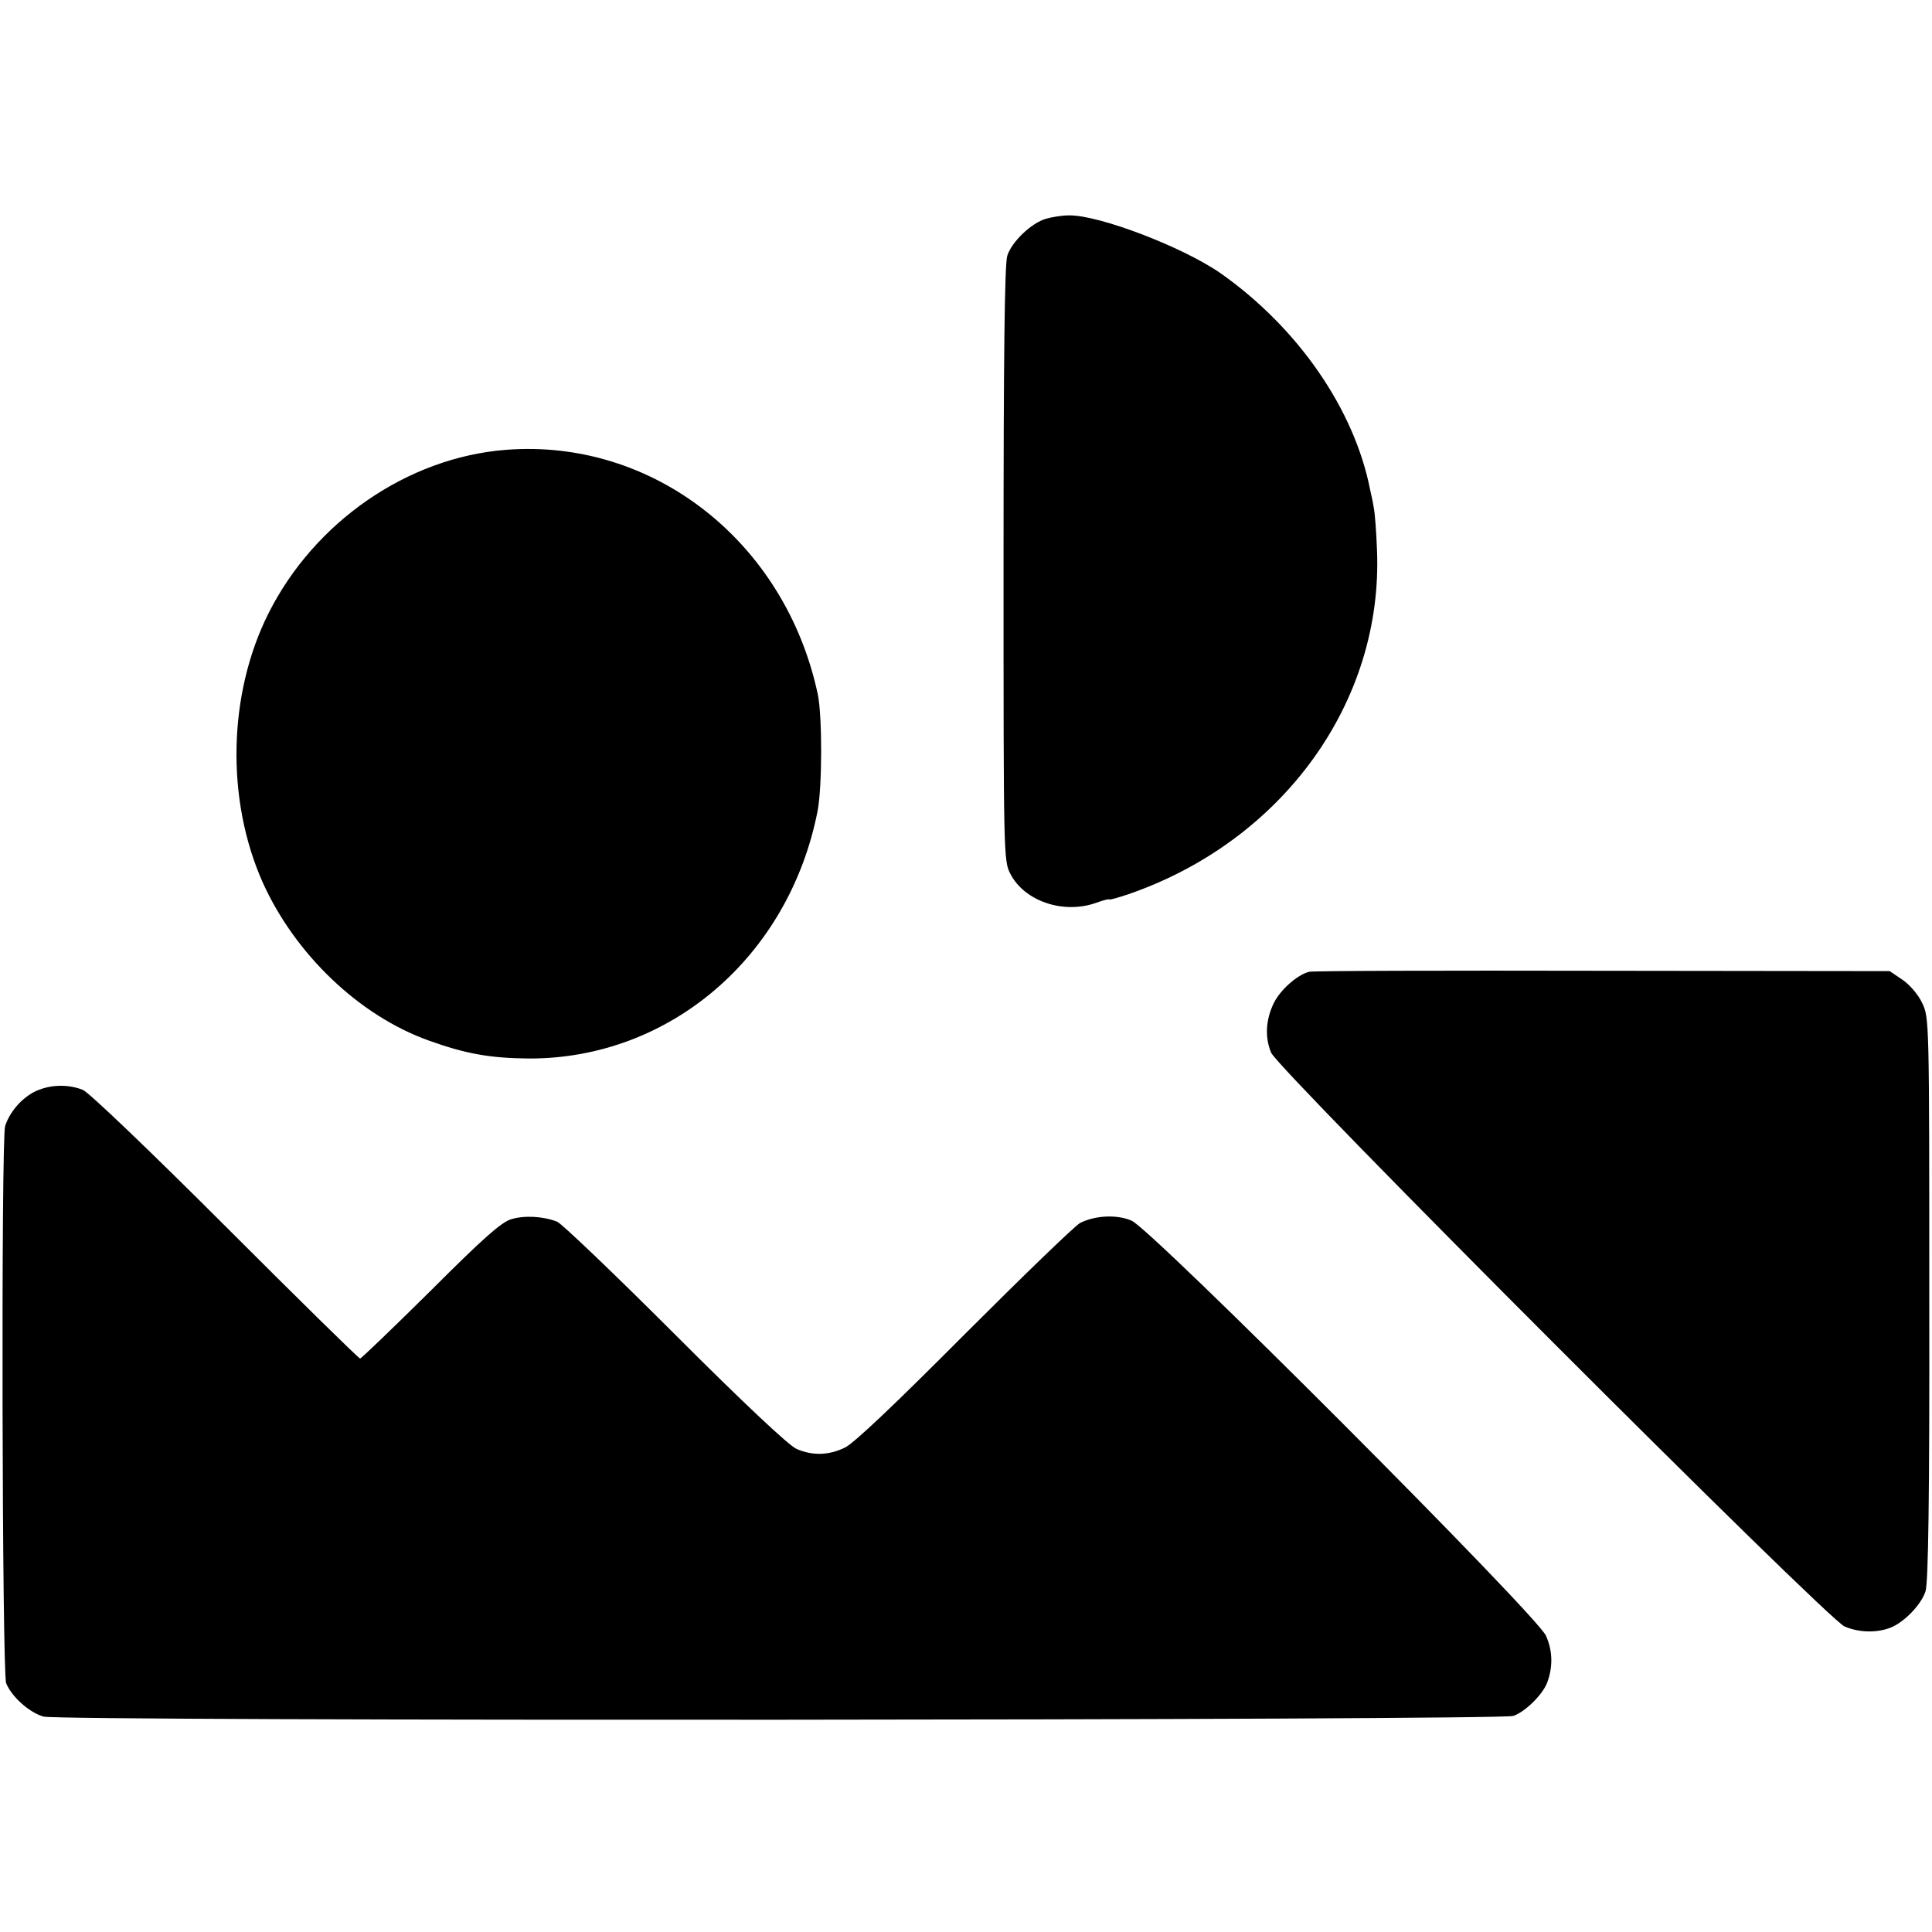 <?xml version="1.0" standalone="no"?>
<!DOCTYPE svg PUBLIC "-//W3C//DTD SVG 20010904//EN"
 "http://www.w3.org/TR/2001/REC-SVG-20010904/DTD/svg10.dtd">
<svg version="1.0" xmlns="http://www.w3.org/2000/svg"
 width="566pt" height="566pt" viewBox="0 0 566 566"
 preserveAspectRatio="xMidYMid meet">
<g transform="translate(0,566) scale(0.1,-0.1)"
fill="#000000" stroke="none">
<path d="M3064 5019 c-42 -12 -100 -67 -113 -108 -8 -24 -11 -301 -11 -903 0
-852 0 -870 20 -908 41 -80 155 -119 251 -85 21 8 39 12 39 10 0 -2 25 5 55
15 453 156 748 564 729 1010 -2 52 -6 106 -9 120 -2 14 -7 39 -11 55 -46 235
-210 473 -436 633 -111 78 -360 173 -447 171 -20 0 -50 -5 -67 -10z"/>
<path d="M1480 4342 c-286 -23 -558 -210 -693 -478 -119 -236 -126 -546 -17
-790 95 -210 282 -389 485 -462 111 -40 182 -52 295 -53 412 -1 761 298 845
724 14 71 14 278 1 342 -95 448 -483 752 -916 717z"/>
<path d="M3835 2813 c-35 -9 -84 -53 -103 -91 -24 -49 -27 -101 -8 -146 21
-51 1629 -1660 1680 -1681 42 -18 93 -19 133 -4 40 15 91 67 104 107 8 25 12
265 11 858 0 816 0 823 -21 866 -11 24 -37 54 -58 68 l-37 25 -840 1 c-463 1
-850 0 -861 -3z"/>
<path d="M98 2460 c-38 -21 -70 -59 -83 -99 -12 -38 -9 -1601 3 -1632 16 -40
69 -87 110 -98 49 -14 4266 -11 4305 2 34 11 85 61 99 96 18 47 17 95 -3 139
-25 59 -1157 1193 -1214 1216 -44 19 -108 15 -151 -7 -16 -9 -168 -156 -339
-327 -202 -203 -324 -319 -350 -331 -48 -23 -94 -24 -141 -4 -22 9 -154 133
-357 336 -177 177 -332 325 -345 330 -41 16 -96 19 -135 7 -29 -9 -84 -58
-236 -210 -110 -109 -203 -198 -206 -198 -4 0 -181 174 -394 387 -223 223
-400 392 -418 400 -45 18 -101 16 -145 -7z"/>
</g>
</svg>
